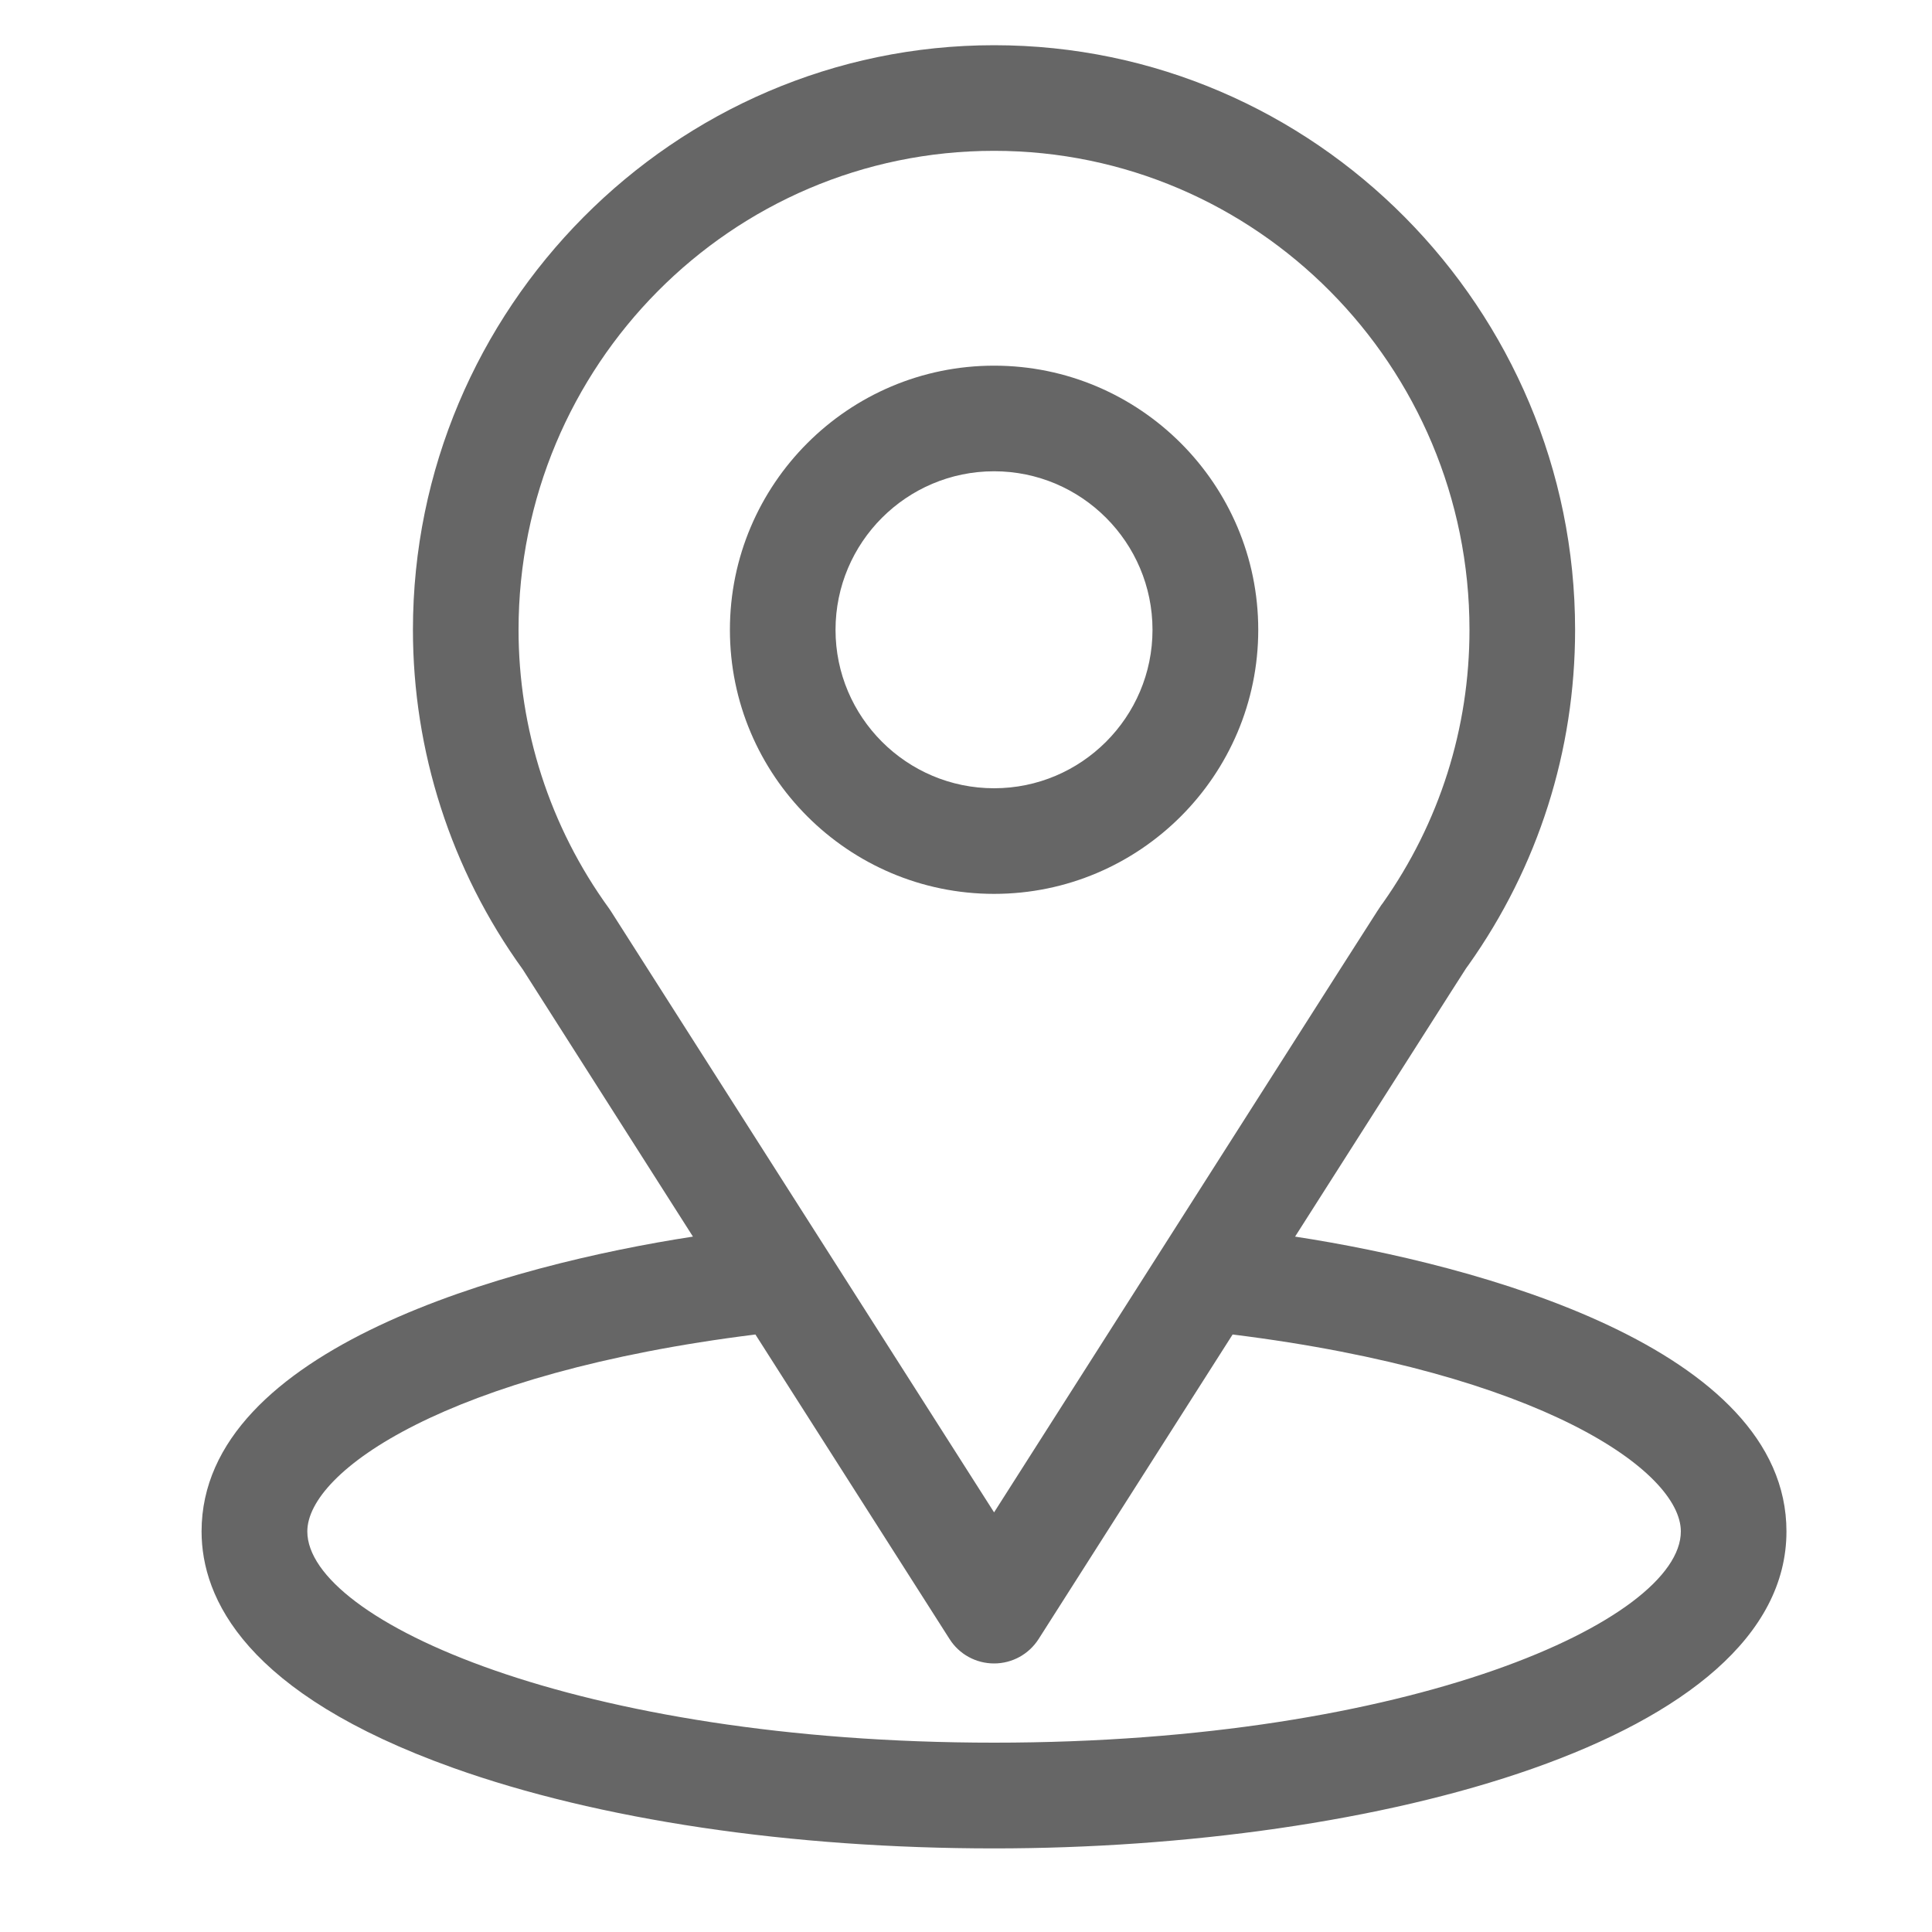 <svg width="15" height="15" viewBox="0 0 15 15" fill="none" xmlns="http://www.w3.org/2000/svg">
<g opacity="0.6" clip-path="url(#clip0_372:7538)">
<path d="M10.055 9.601C11.545 7.263 11.357 7.555 11.4 7.494C11.943 6.729 12.229 5.828 12.229 4.89C12.229 2.401 10.21 0.351 7.718 0.351C5.234 0.351 3.206 2.397 3.206 4.89C3.206 5.828 3.499 6.752 4.059 7.527L5.38 9.601C3.967 9.818 1.565 10.465 1.565 11.89C1.565 12.409 1.904 13.149 3.519 13.726C4.647 14.129 6.138 14.351 7.718 14.351C10.672 14.351 13.87 13.517 13.87 11.89C13.87 10.465 11.471 9.818 10.055 9.601ZM4.744 7.076C4.74 7.069 4.735 7.062 4.73 7.055C4.264 6.414 4.026 5.654 4.026 4.89C4.026 2.838 5.678 1.171 7.718 1.171C9.753 1.171 11.409 2.839 11.409 4.89C11.409 5.655 11.176 6.389 10.735 7.013C10.696 7.066 10.902 6.745 7.718 11.742L4.744 7.076ZM7.718 13.53C4.491 13.53 2.386 12.582 2.386 11.89C2.386 11.424 3.468 10.659 5.865 10.361L7.372 12.725C7.447 12.844 7.578 12.915 7.718 12.915C7.858 12.915 7.988 12.844 8.064 12.725L9.57 10.361C11.968 10.659 13.05 11.424 13.05 11.89C13.05 12.576 10.963 13.53 7.718 13.53Z" fill="black"/>
<path d="M7.718 2.839C6.587 2.839 5.667 3.759 5.667 4.89C5.667 6.02 6.587 6.94 7.718 6.94C8.849 6.94 9.769 6.02 9.769 4.89C9.769 3.759 8.849 2.839 7.718 2.839ZM7.718 6.12C7.039 6.12 6.487 5.568 6.487 4.89C6.487 4.211 7.039 3.659 7.718 3.659C8.396 3.659 8.948 4.211 8.948 4.89C8.948 5.568 8.396 6.12 7.718 6.12Z" fill="black"/>
</g>
<defs>
<clipPath id="clip0_372:7538">
<rect width="14" height="14" fill="white" transform="translate(0.718 0.351)"/>
</clipPath>
</defs>
</svg>
